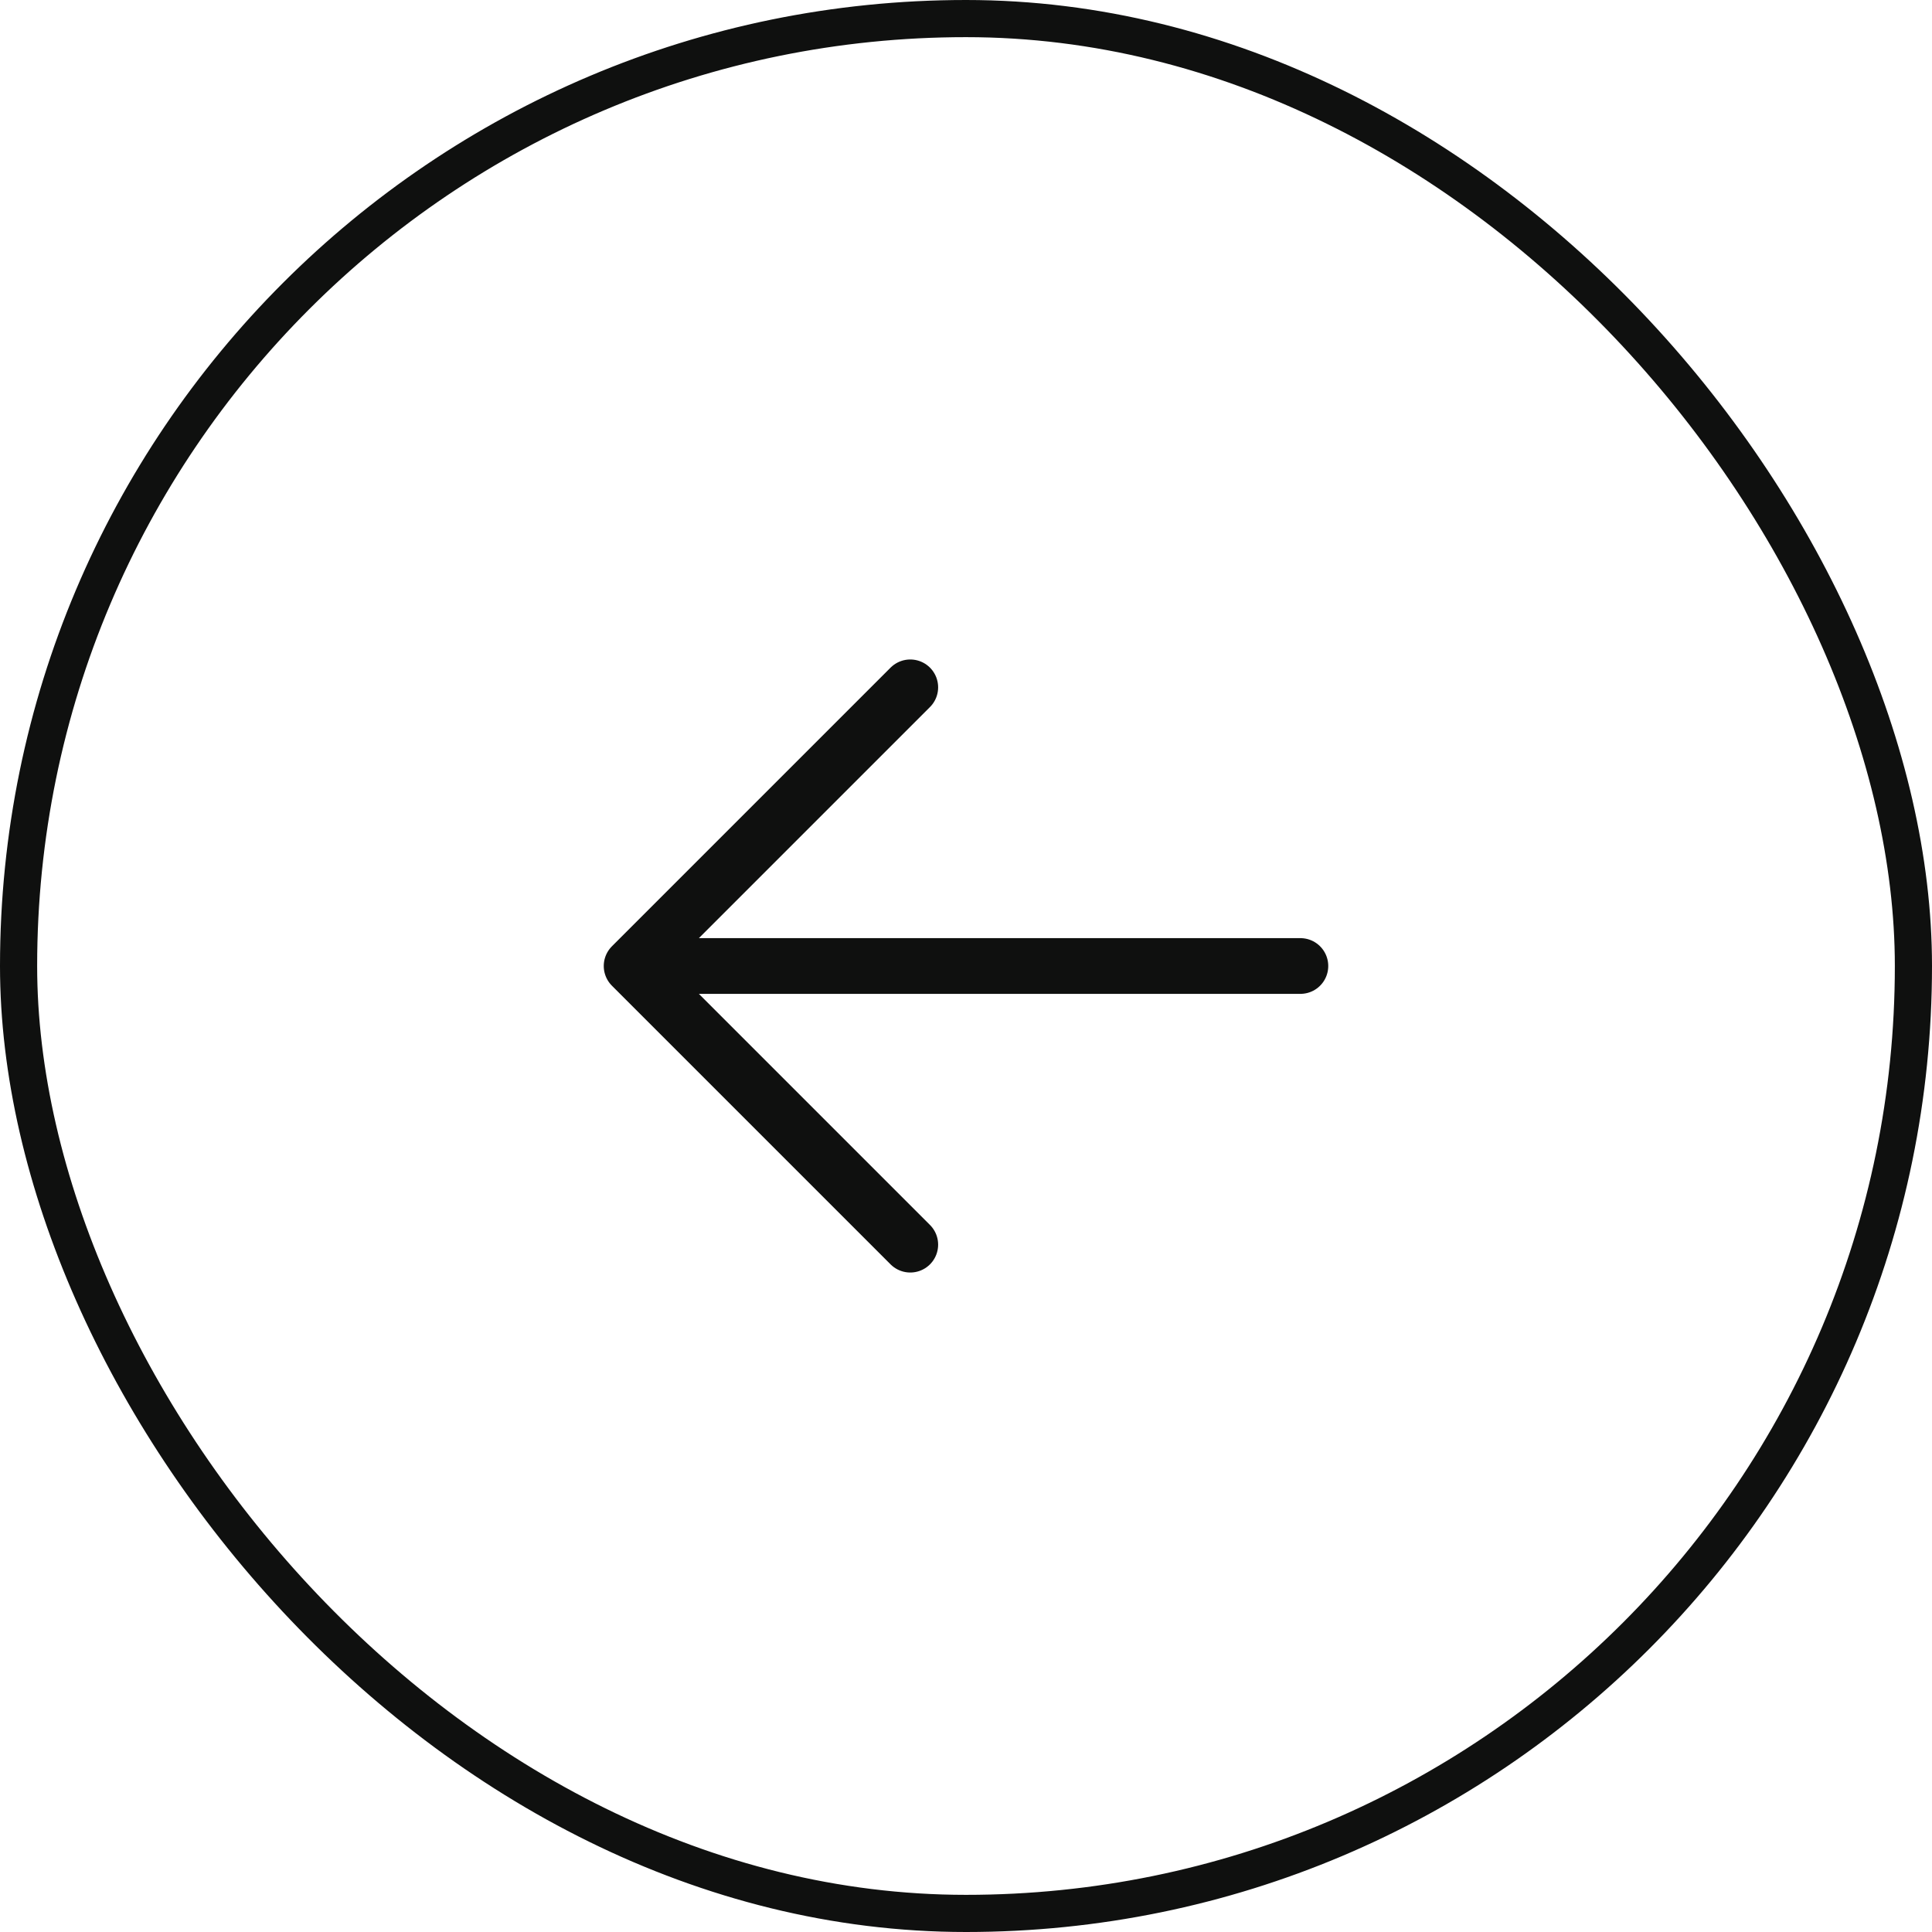 <svg width="52" height="52" viewBox="0 0 52 52" fill="none" xmlns="http://www.w3.org/2000/svg">
<rect x="0.5" y="0.5" width="51" height="51" rx="25.5" stroke="#0F100F"/>
<path d="M24.5 33.5L17 26M17 26L24.5 18.5M17 26L35 26" stroke="#0F100F" stroke-width="1.5" stroke-linecap="round" stroke-linejoin="round"/>
</svg>
